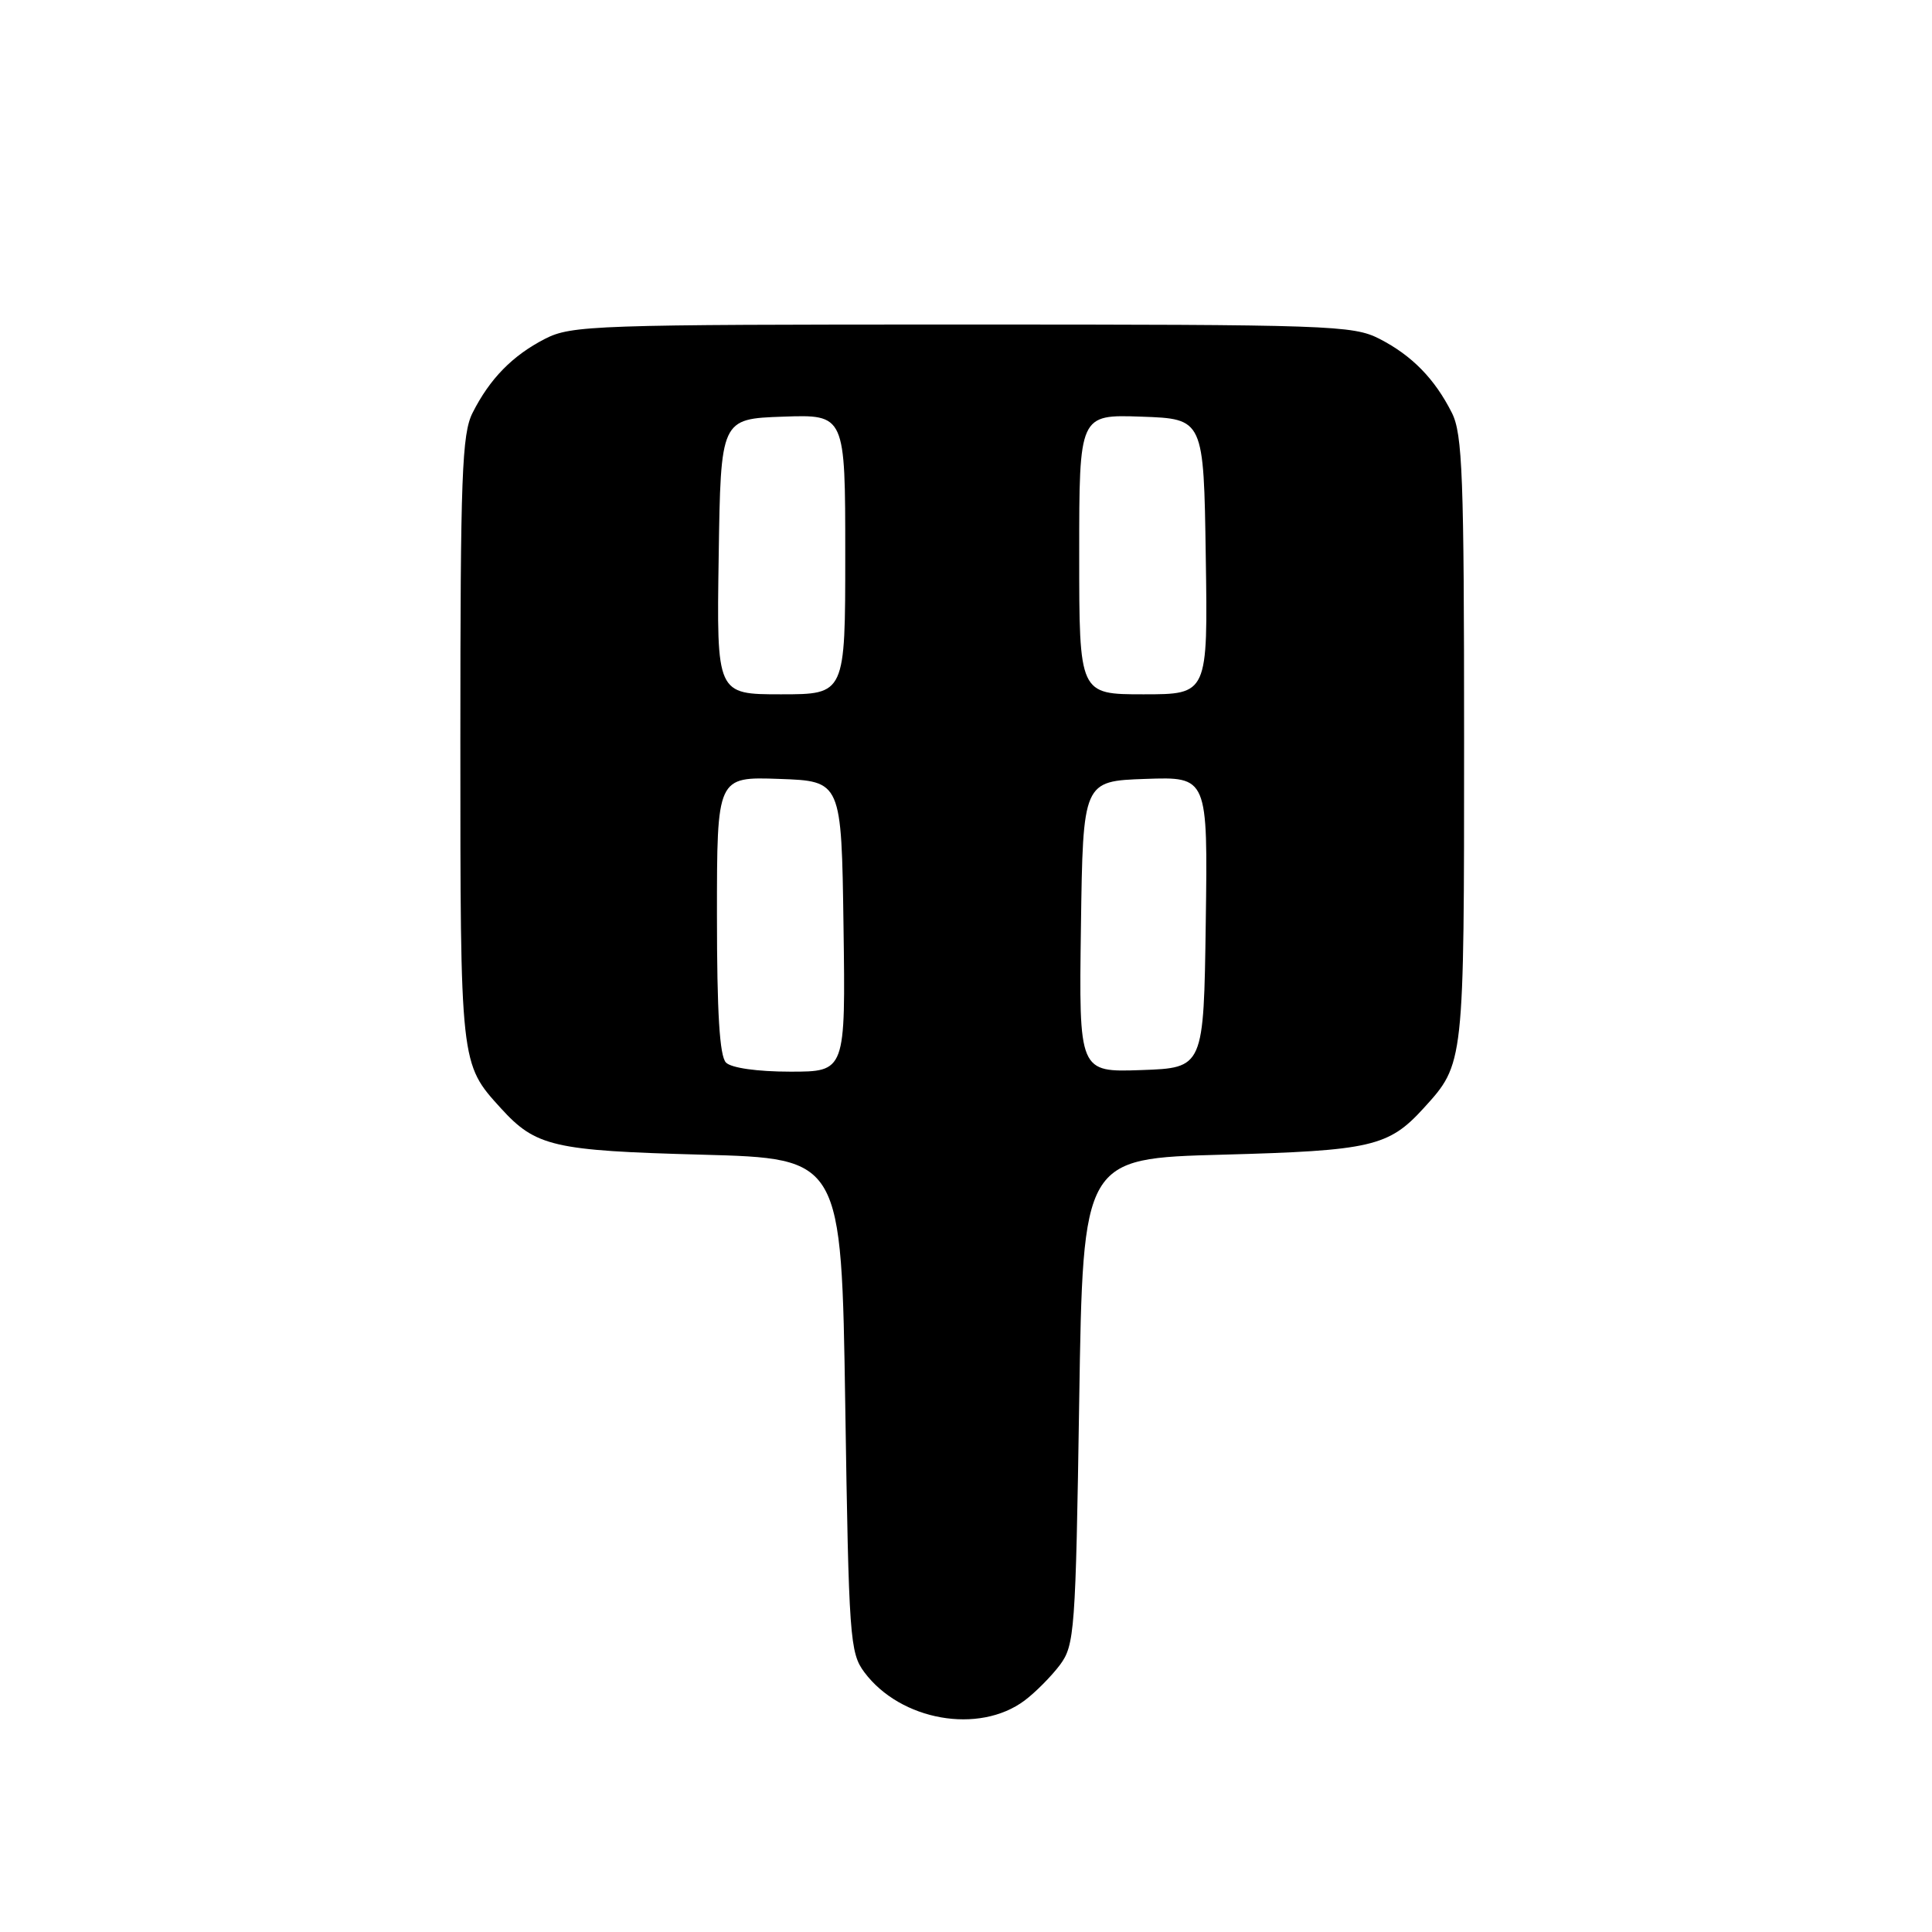<?xml version="1.0" encoding="UTF-8" standalone="no"?>
<!DOCTYPE svg PUBLIC "-//W3C//DTD SVG 1.1//EN" "http://www.w3.org/Graphics/SVG/1.1/DTD/svg11.dtd" >
<svg xmlns="http://www.w3.org/2000/svg" xmlns:xlink="http://www.w3.org/1999/xlink" version="1.1" viewBox="0 0 256 256">
 <g >
 <path fill="currentColor"
d=" M 135.76 225.33 C 137.20 224.25 139.30 222.13 140.44 220.62 C 142.39 218.00 142.53 216.20 143.00 185.68 C 143.50 153.50 143.50 153.50 162.00 153.00 C 181.69 152.47 184.00 151.93 188.63 146.85 C 194.03 140.91 194.00 141.17 194.00 98.00 C 194.00 63.05 193.79 57.49 192.38 54.70 C 190.10 50.18 187.09 47.11 182.79 44.90 C 179.28 43.10 176.23 43.00 127.50 43.00 C 78.77 43.00 75.72 43.10 72.21 44.90 C 67.91 47.11 64.90 50.18 62.62 54.70 C 61.21 57.49 61.00 63.05 61.00 98.00 C 61.00 141.17 60.97 140.91 66.37 146.85 C 71.00 151.93 73.31 152.47 93.00 153.00 C 111.50 153.50 111.50 153.50 112.00 186.18 C 112.47 217.05 112.61 219.01 114.53 221.58 C 119.33 228.01 129.72 229.84 135.76 225.33 Z  M 96.20 140.80 C 95.35 139.95 95.00 134.19 95.00 121.26 C 95.00 102.92 95.00 102.92 103.25 103.21 C 111.50 103.50 111.50 103.50 111.77 122.75 C 112.04 142.00 112.04 142.00 104.72 142.00 C 100.36 142.00 96.91 141.51 96.20 140.80 Z  M 143.23 122.79 C 143.50 103.50 143.50 103.50 151.77 103.21 C 160.04 102.92 160.04 102.92 159.77 122.21 C 159.50 141.50 159.50 141.50 151.23 141.79 C 142.96 142.08 142.96 142.08 143.23 122.79 Z  M 95.23 73.75 C 95.50 55.50 95.50 55.50 103.75 55.21 C 112.00 54.92 112.00 54.92 112.00 73.46 C 112.00 92.00 112.00 92.00 103.48 92.00 C 94.95 92.00 94.95 92.00 95.23 73.75 Z  M 143.00 73.46 C 143.00 54.92 143.00 54.92 151.25 55.21 C 159.50 55.50 159.50 55.50 159.77 73.75 C 160.05 92.00 160.05 92.00 151.52 92.00 C 143.00 92.00 143.00 92.00 143.00 73.46 Z "/>
</g>
</svg>